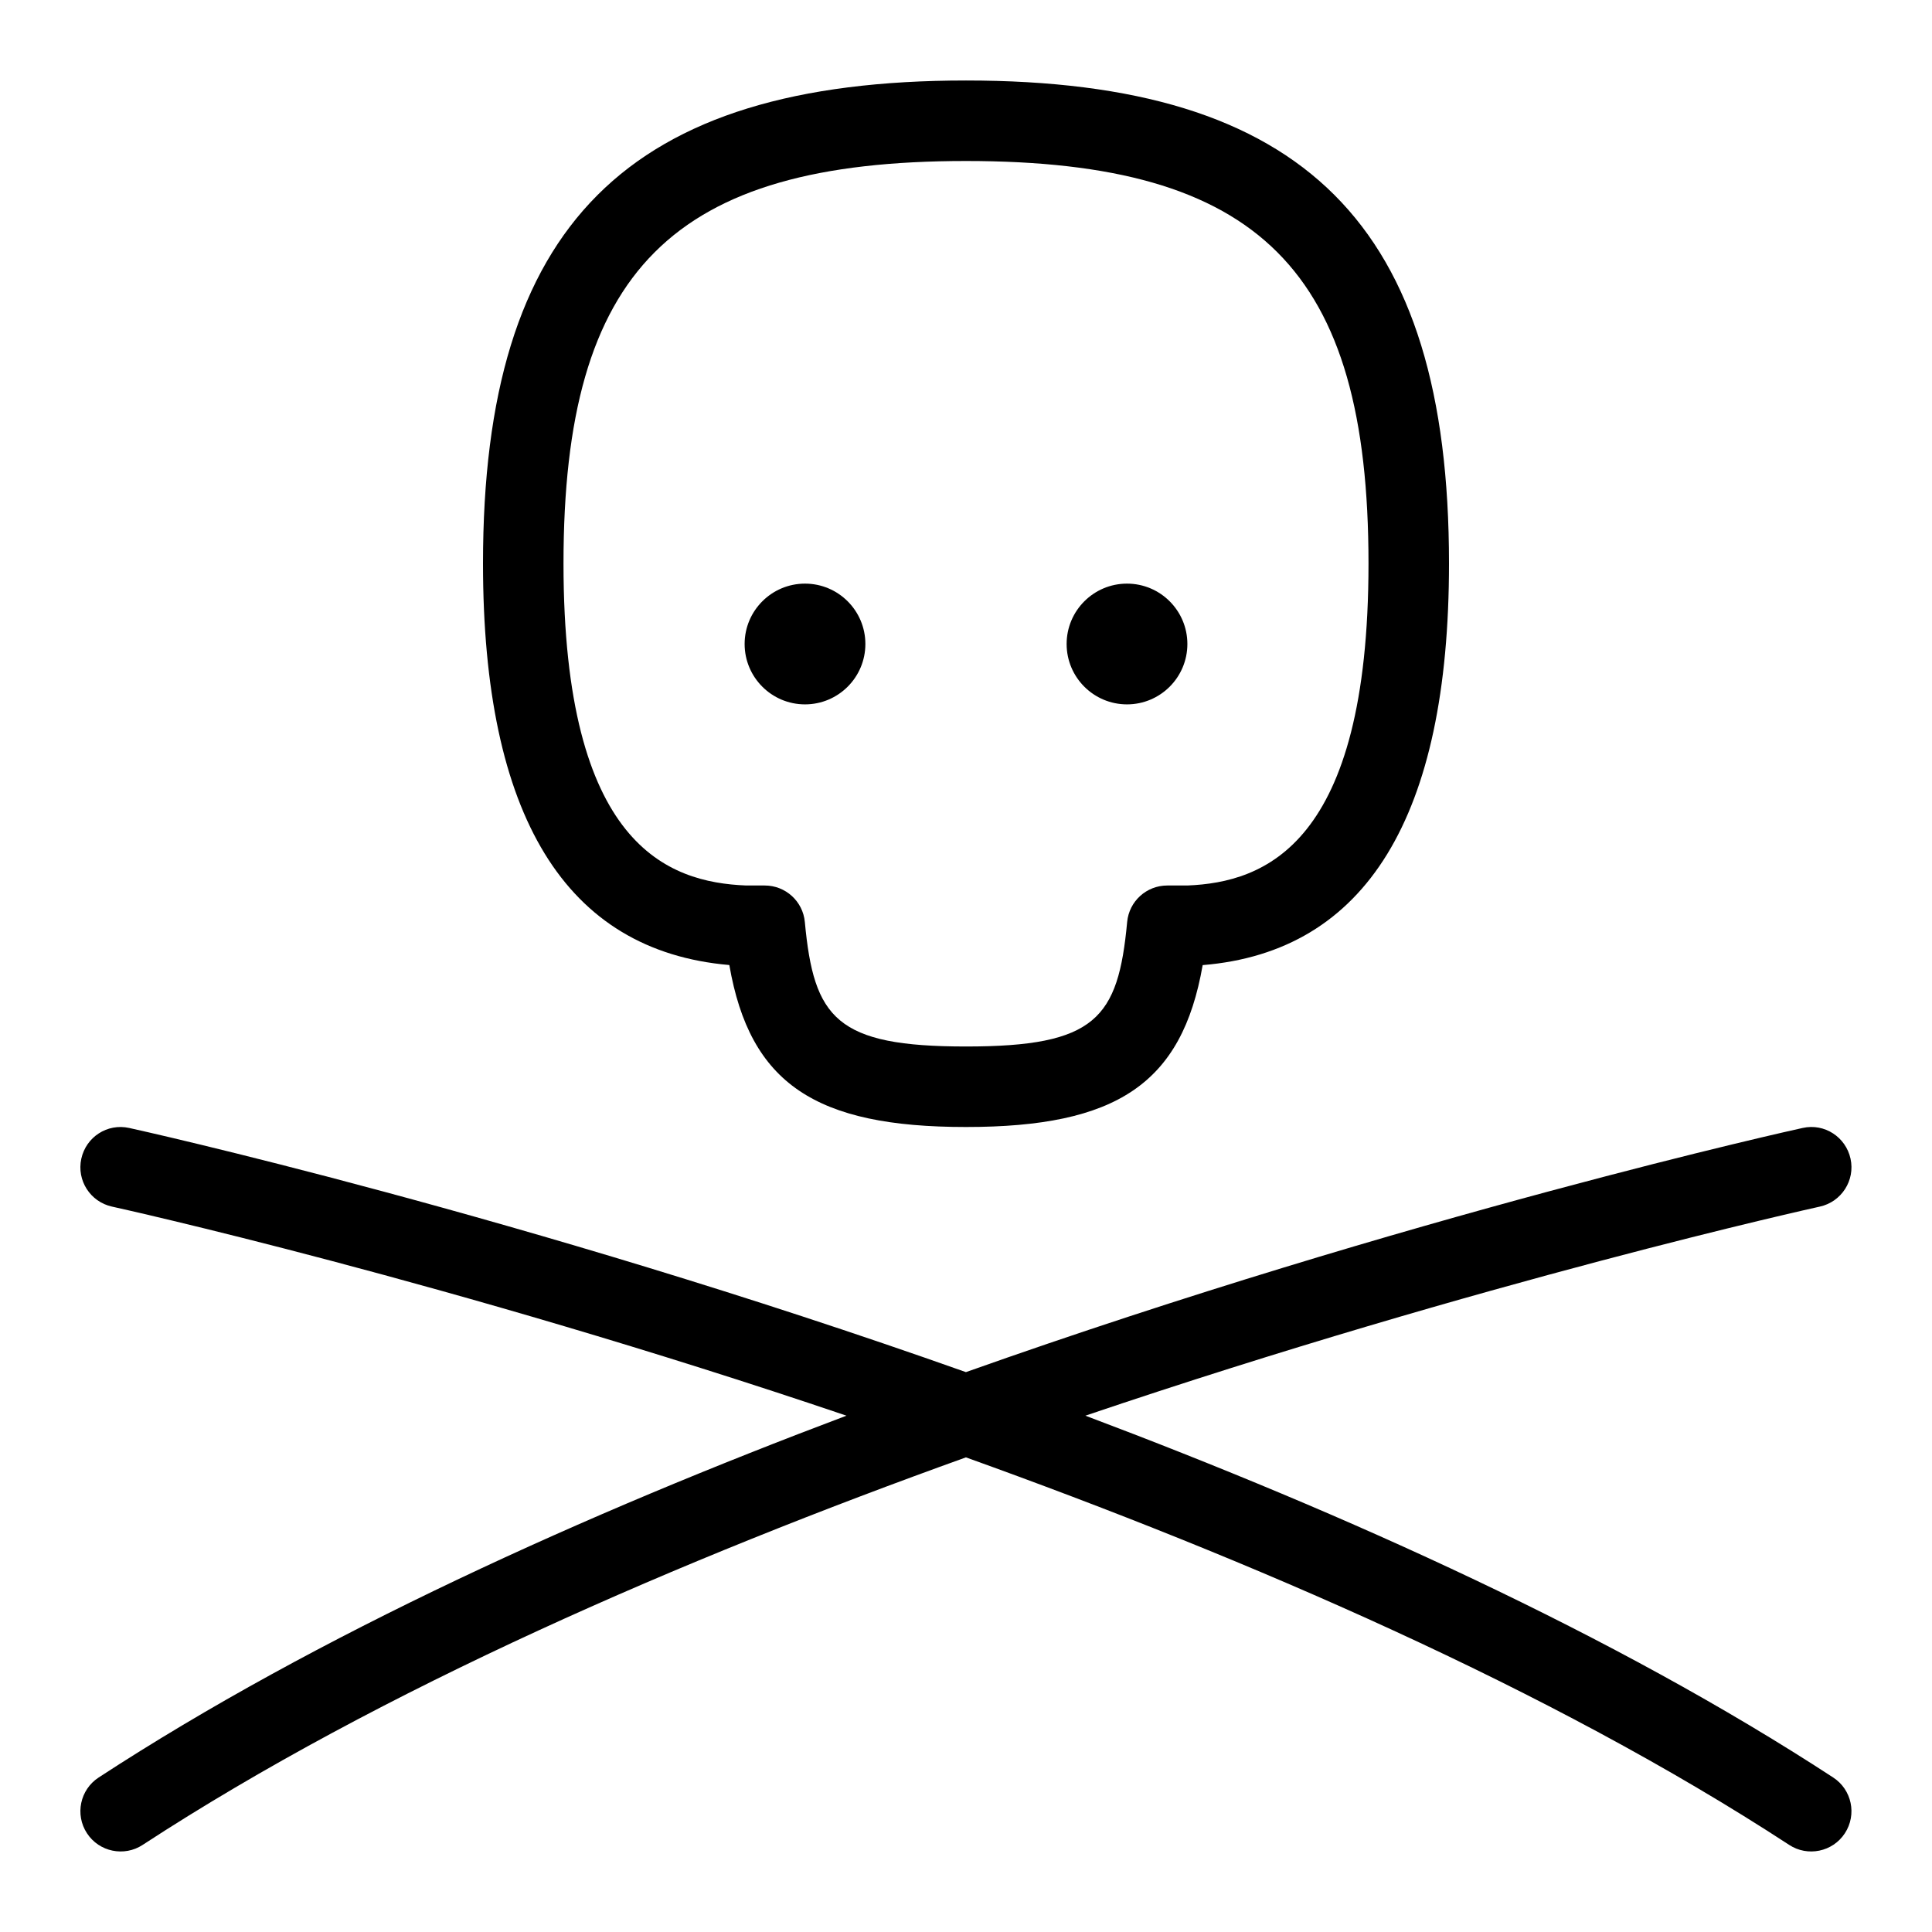 <svg id="Layer_1" viewBox="0 0 24 24" xmlns="http://www.w3.org/2000/svg" data-name="Layer 1"><path d="m9.06 11.988c.256 1.476 1.072 2.012 2.94 2.012s2.683-.536 2.94-2.011c2.031-.167 3.06-1.845 3.06-4.989 0-4.206-1.794-6-6-6s-6 1.794-6 6c0 3.135 1.023 4.812 3.06 4.988zm2.94-9.988c3.645 0 5 1.355 5 5 0 3.503-1.296 3.961-2.25 4h-.25c-.258 0-.474.196-.498.453-.112 1.198-.389 1.547-2.002 1.547s-1.89-.349-2.002-1.547c-.024-.257-.24-.453-.498-.453h-.23c-.974-.039-2.27-.497-2.27-4 0-3.645 1.355-5 5-5zm10.918 20.773c-.152.233-.464.295-.692.145-2.97-1.939-6.724-3.556-10.227-4.814-3.502 1.258-7.257 2.875-10.227 4.814-.228.15-.54.088-.692-.145-.151-.231-.086-.541.145-.692 2.715-1.773 6.063-3.28 9.29-4.495-4.948-1.676-9.05-2.581-9.123-2.597-.27-.059-.441-.325-.382-.595s.323-.442.595-.382c.079.017 4.874 1.077 10.394 3.033 5.519-1.957 10.314-3.016 10.394-3.033.272-.061.536.113.595.382.059.27-.113.536-.382.595-.073.016-4.174.922-9.123 2.597 3.226 1.215 6.575 2.722 9.29 4.495.231.151.296.46.145.692zm-13.668-14.773c0-.414.336-.75.75-.75s.75.336.75.75-.336.75-.75.75-.75-.336-.75-.75zm4 0c0-.414.336-.75.75-.75s.75.336.75.75-.336.75-.75.75-.75-.336-.75-.75z"/></svg>
